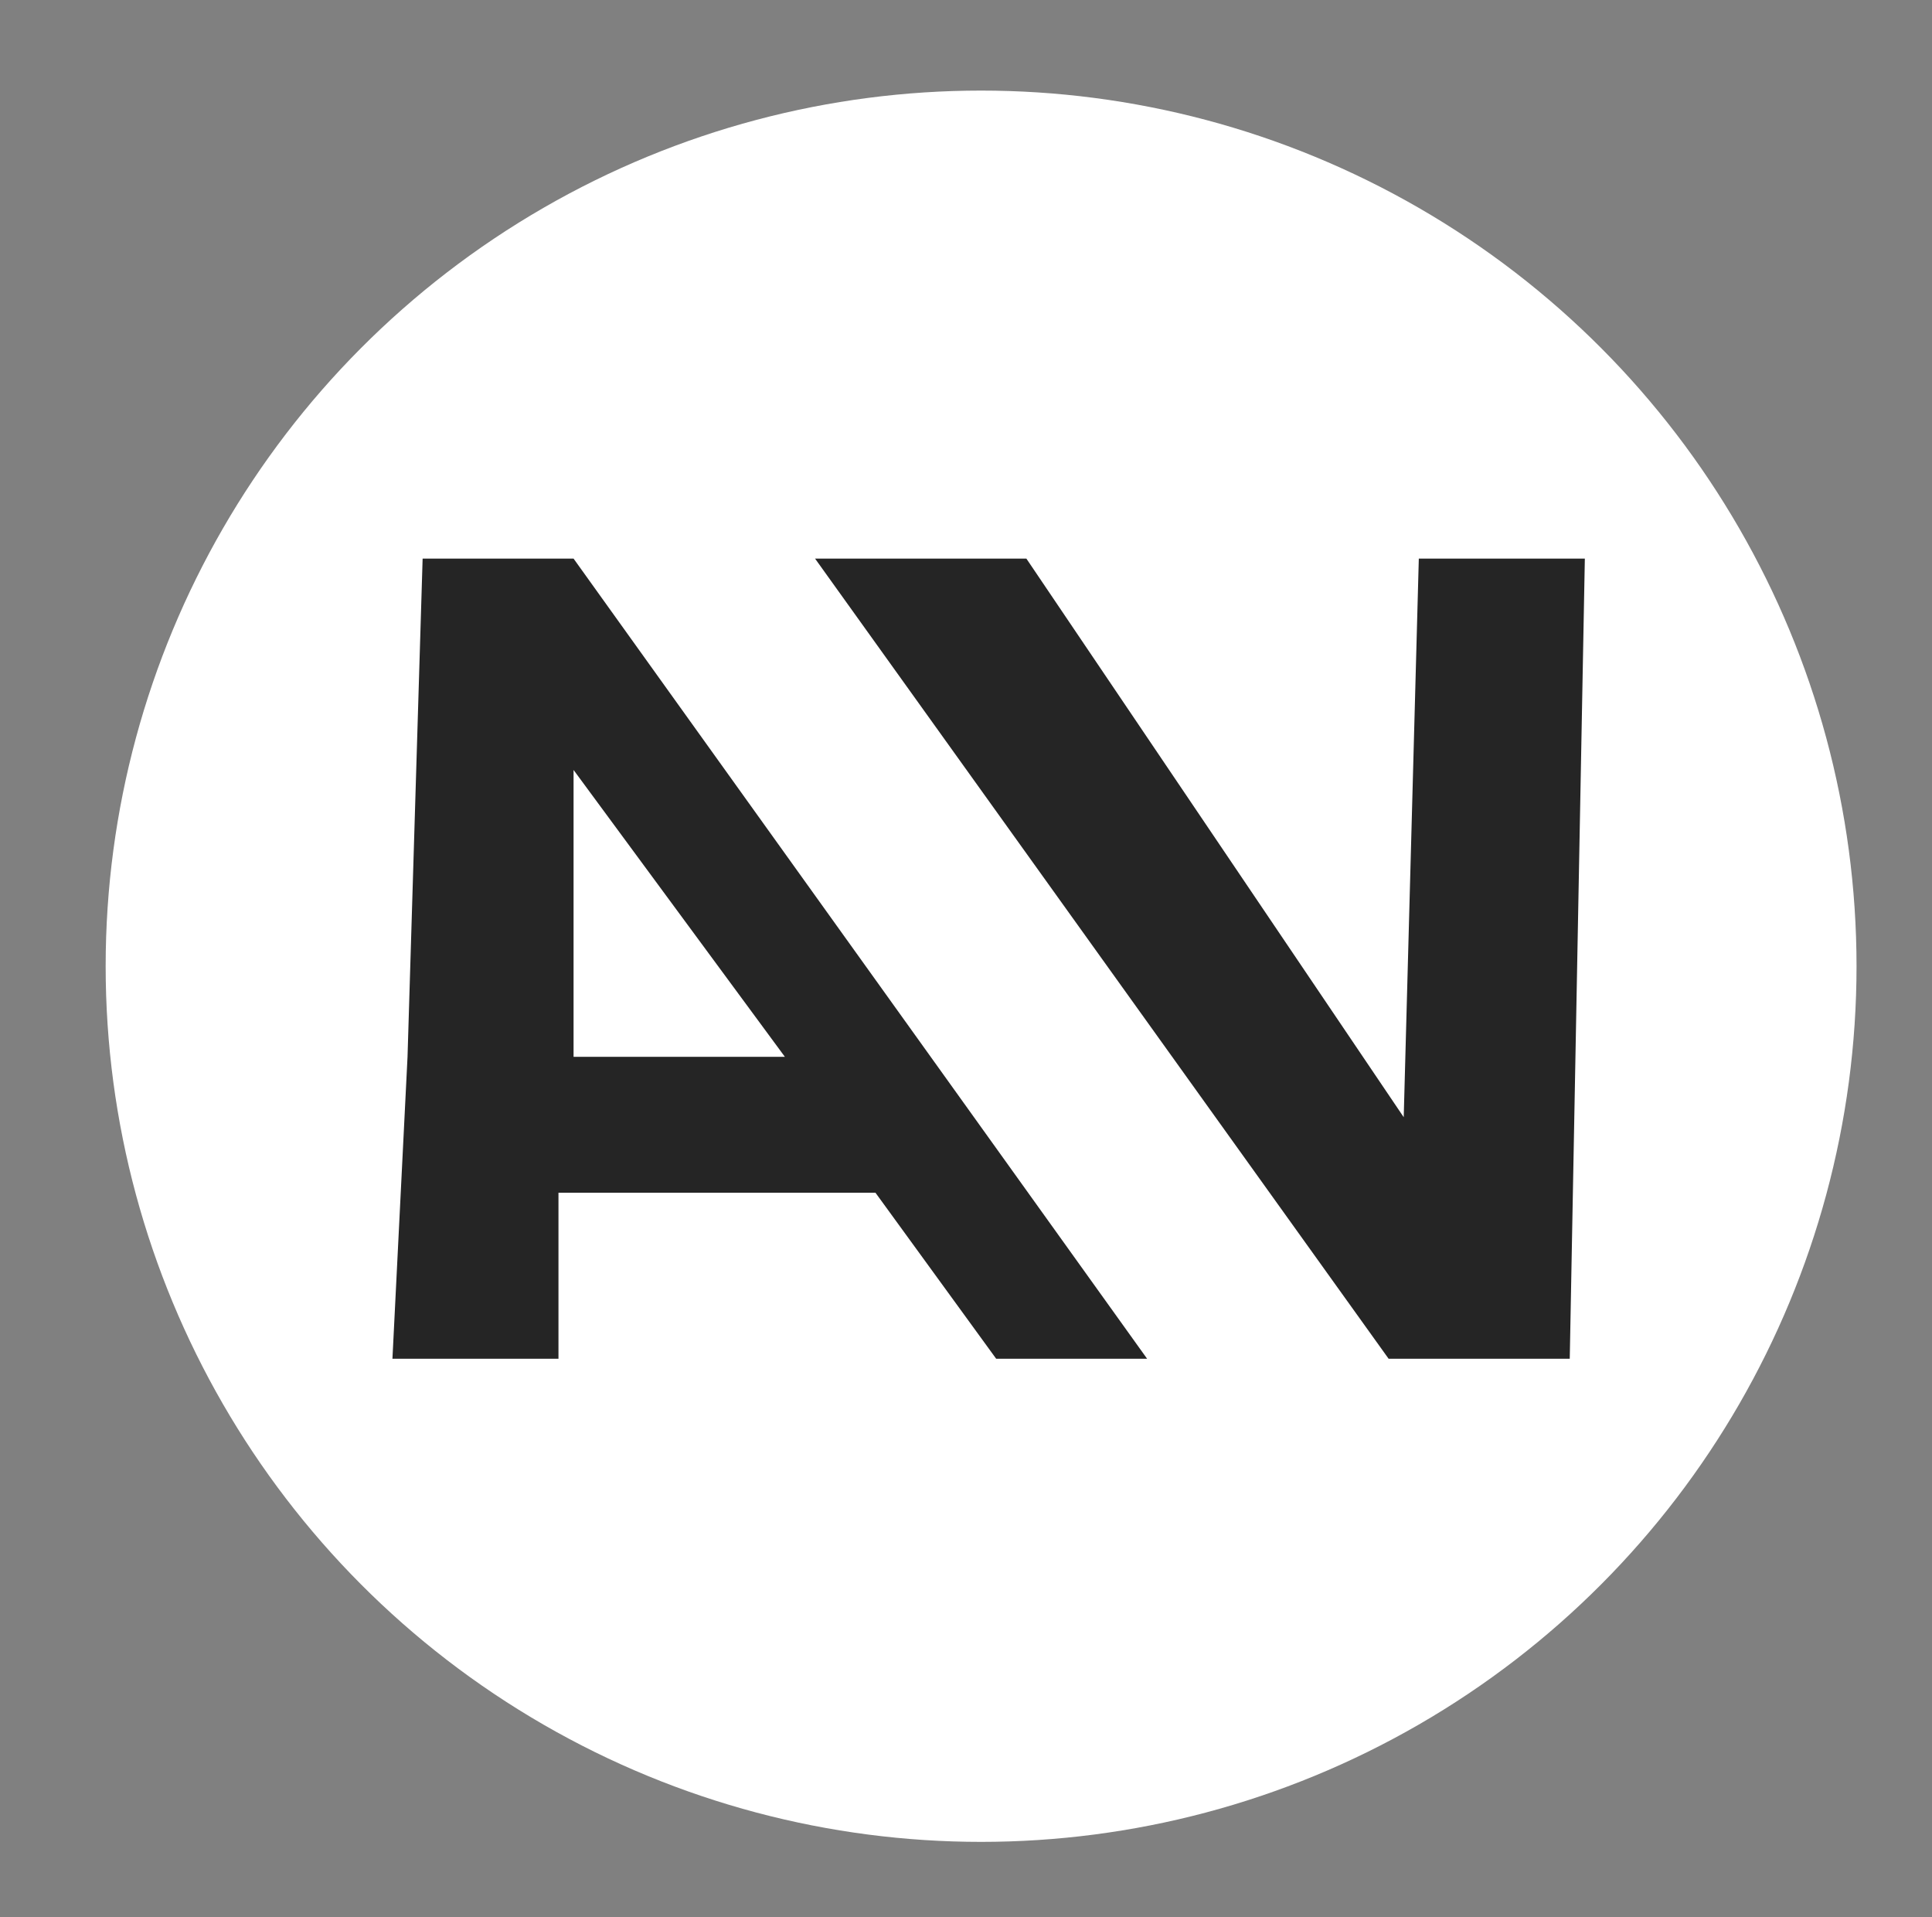 <?xml version="1.0" encoding="utf-8"?>
<!-- Generator: Adobe Illustrator 28.3.0, SVG Export Plug-In . SVG Version: 6.00 Build 0)  -->
<svg version="1.1" id="Capa_1" xmlns="http://www.w3.org/2000/svg" xmlns:xlink="http://www.w3.org/1999/xlink" x="0px" y="0px"
	 viewBox="0 0 12.8 12.7" style="enable-background:new 0 0 12.8 12.7;" xml:space="preserve">
<rect x="0" y="0" width="12.8" height="12.7" fill="#808080" stroke="none"/>
<style type="text/css">
	.st0{fill:#FFFFFF;}
	.st1{fill:#252525;}
</style>
<g>
	<circle class="st0" cx="6.5" cy="6.4" r="5.8"/>
	<g>
		<path class="st1" d="M3.8,3.7h-1L2.7,7L2.6,9h1.1l0-1.1h2.1L6.6,9h1L3.8,3.7z M3.8,7l0-1.9L5.2,7H3.8z"/>
		<polygon class="st1" points="5.4,3.7 9.2,9 10.4,9 10.5,3.7 9.4,3.7 9.3,7.4 6.8,3.7 		"/>
	</g>
</g>
</svg>
